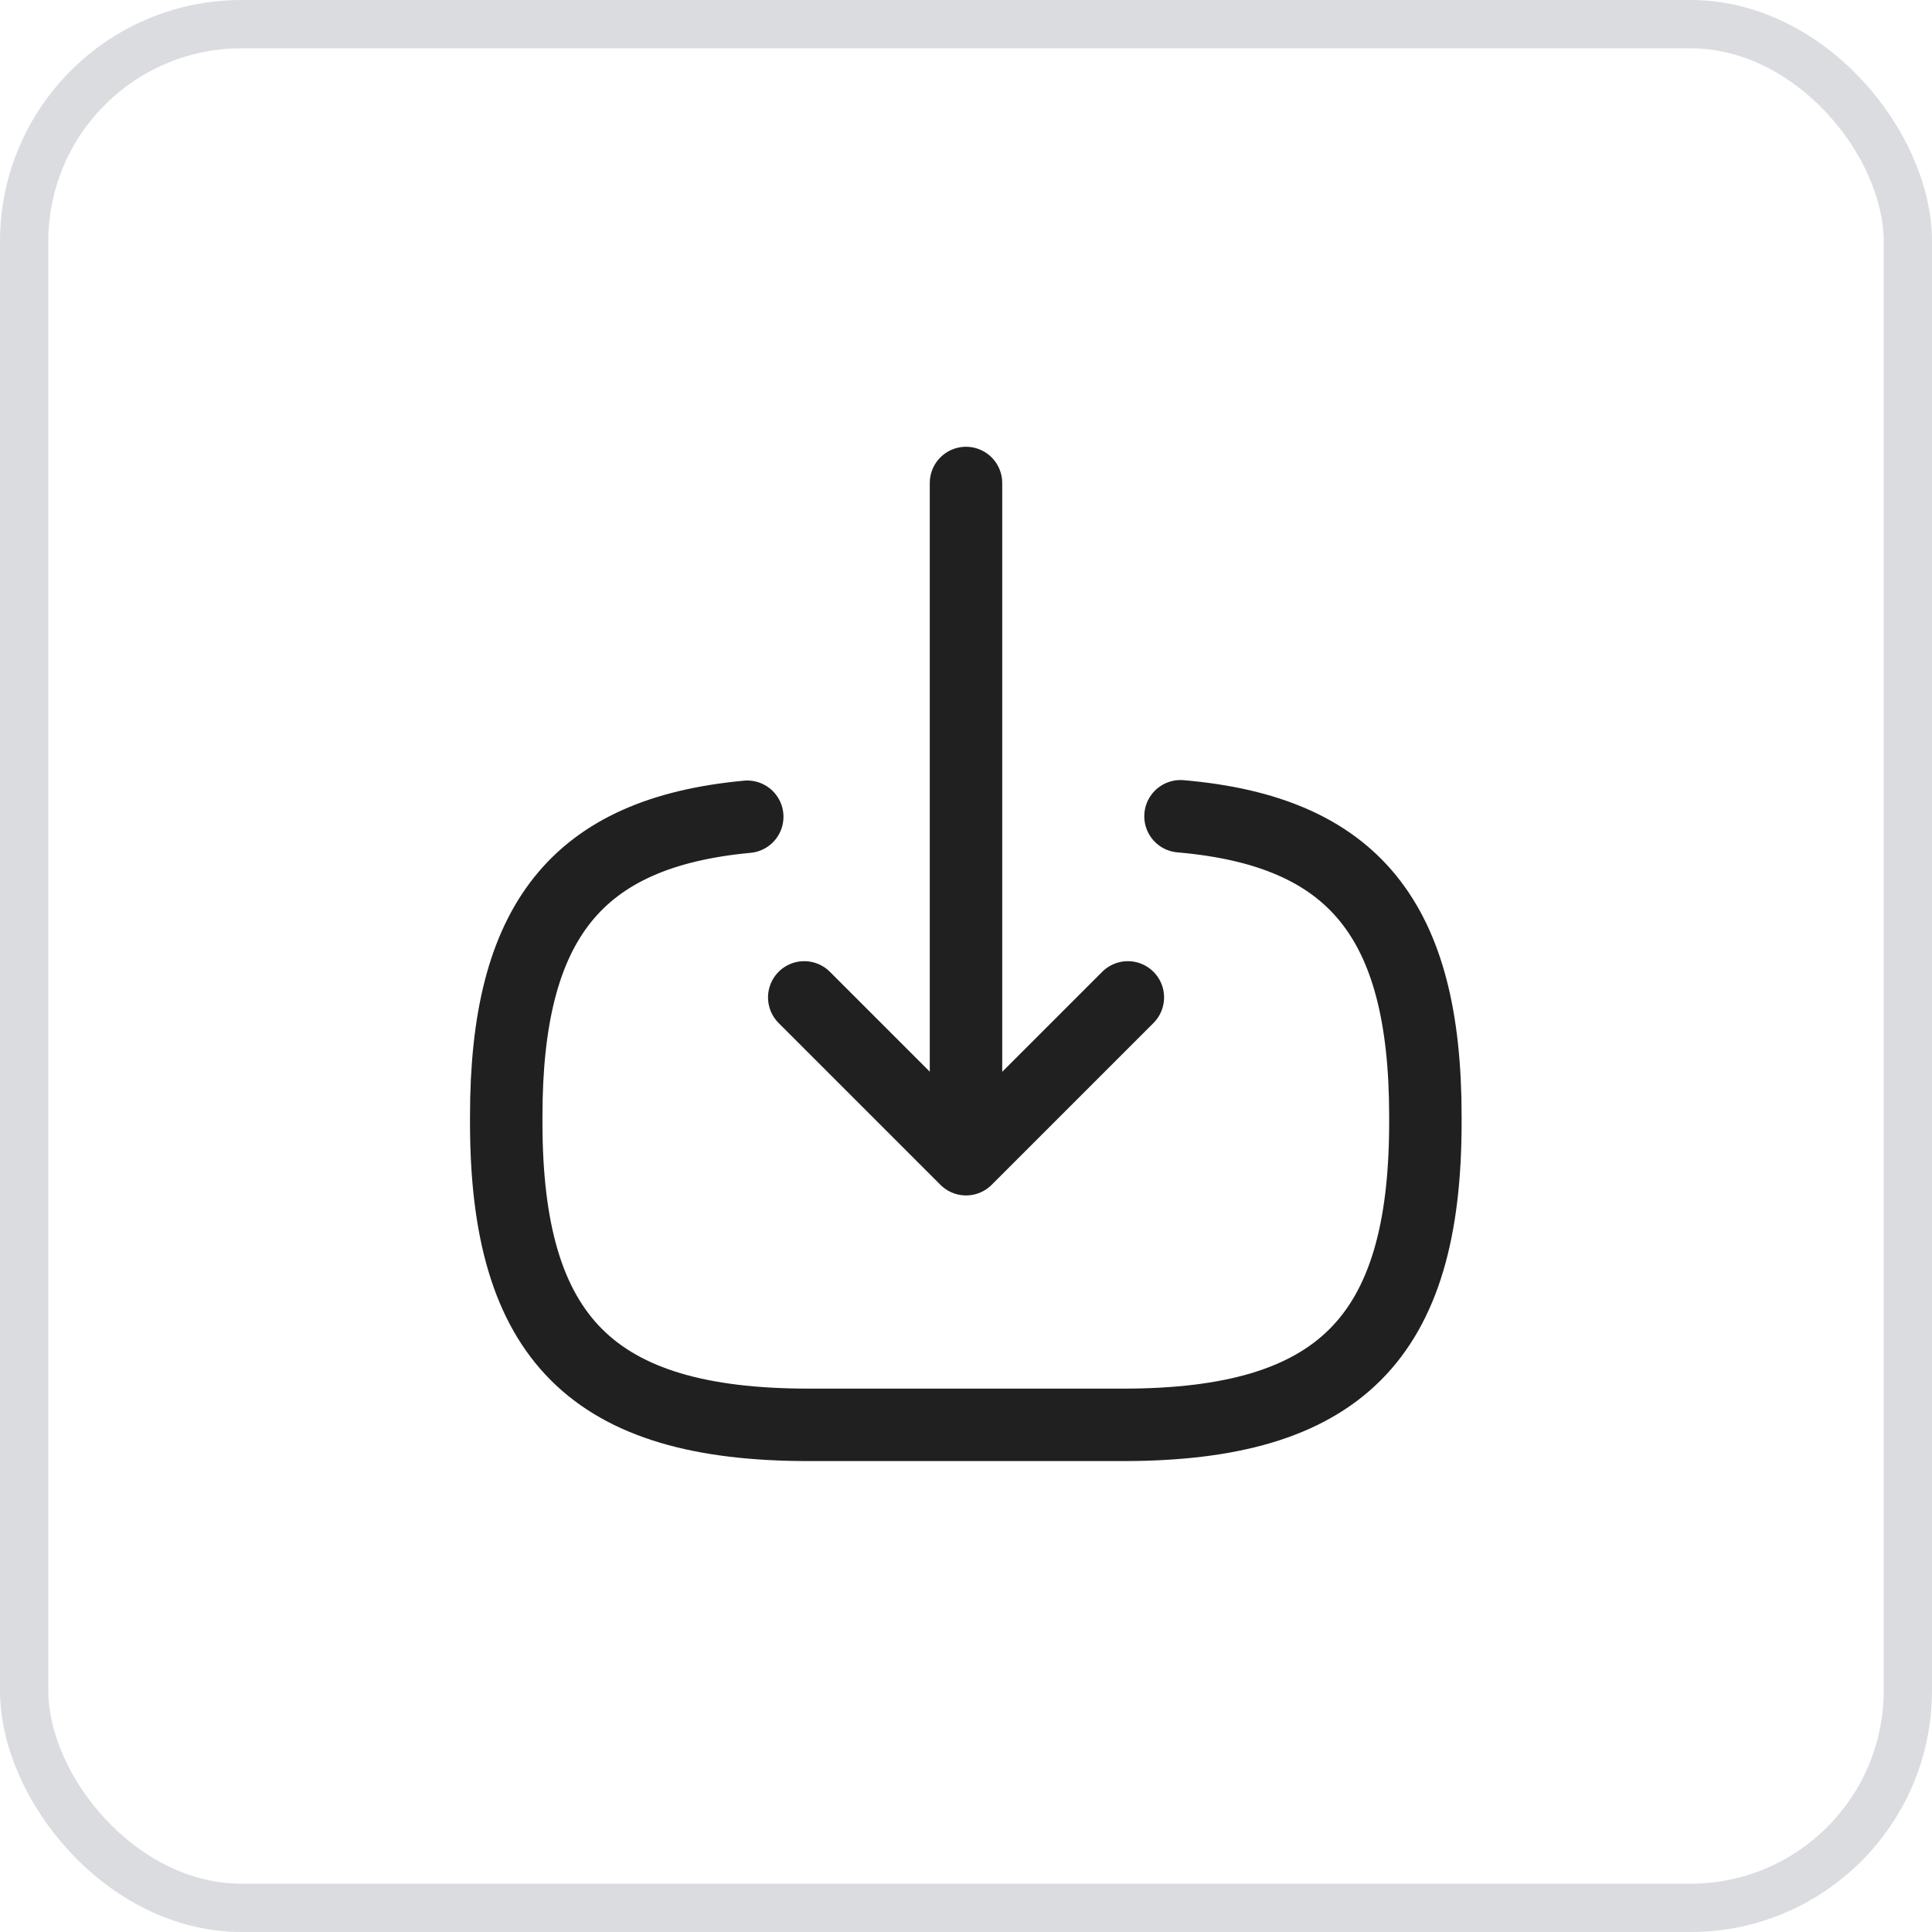 <svg width="40" height="40" viewBox="0 0 40 40" fill="none" xmlns="http://www.w3.org/2000/svg">
<rect x="0.5" y="0.5" width="39" height="39" rx="4.5" stroke="#DADCE0"/>
<path d="M24.441 16.9C28.041 17.21 29.511 19.06 29.511 23.11V23.24C29.511 27.71 27.721 29.5 23.251 29.5H16.741C12.271 29.5 10.481 27.71 10.481 23.24V23.11C10.481 19.09 11.931 17.24 15.471 16.91" stroke="#202020" stroke-width="1.5" stroke-linecap="round" stroke-linejoin="round"/>
<path d="M20 10V22.88" stroke="#202020" stroke-width="1.5" stroke-linecap="round" stroke-linejoin="round"/>
<path d="M23.351 20.65L20.001 24L16.651 20.65" stroke="#202020" stroke-width="1.5" stroke-linecap="round" stroke-linejoin="round"/>
</svg>
